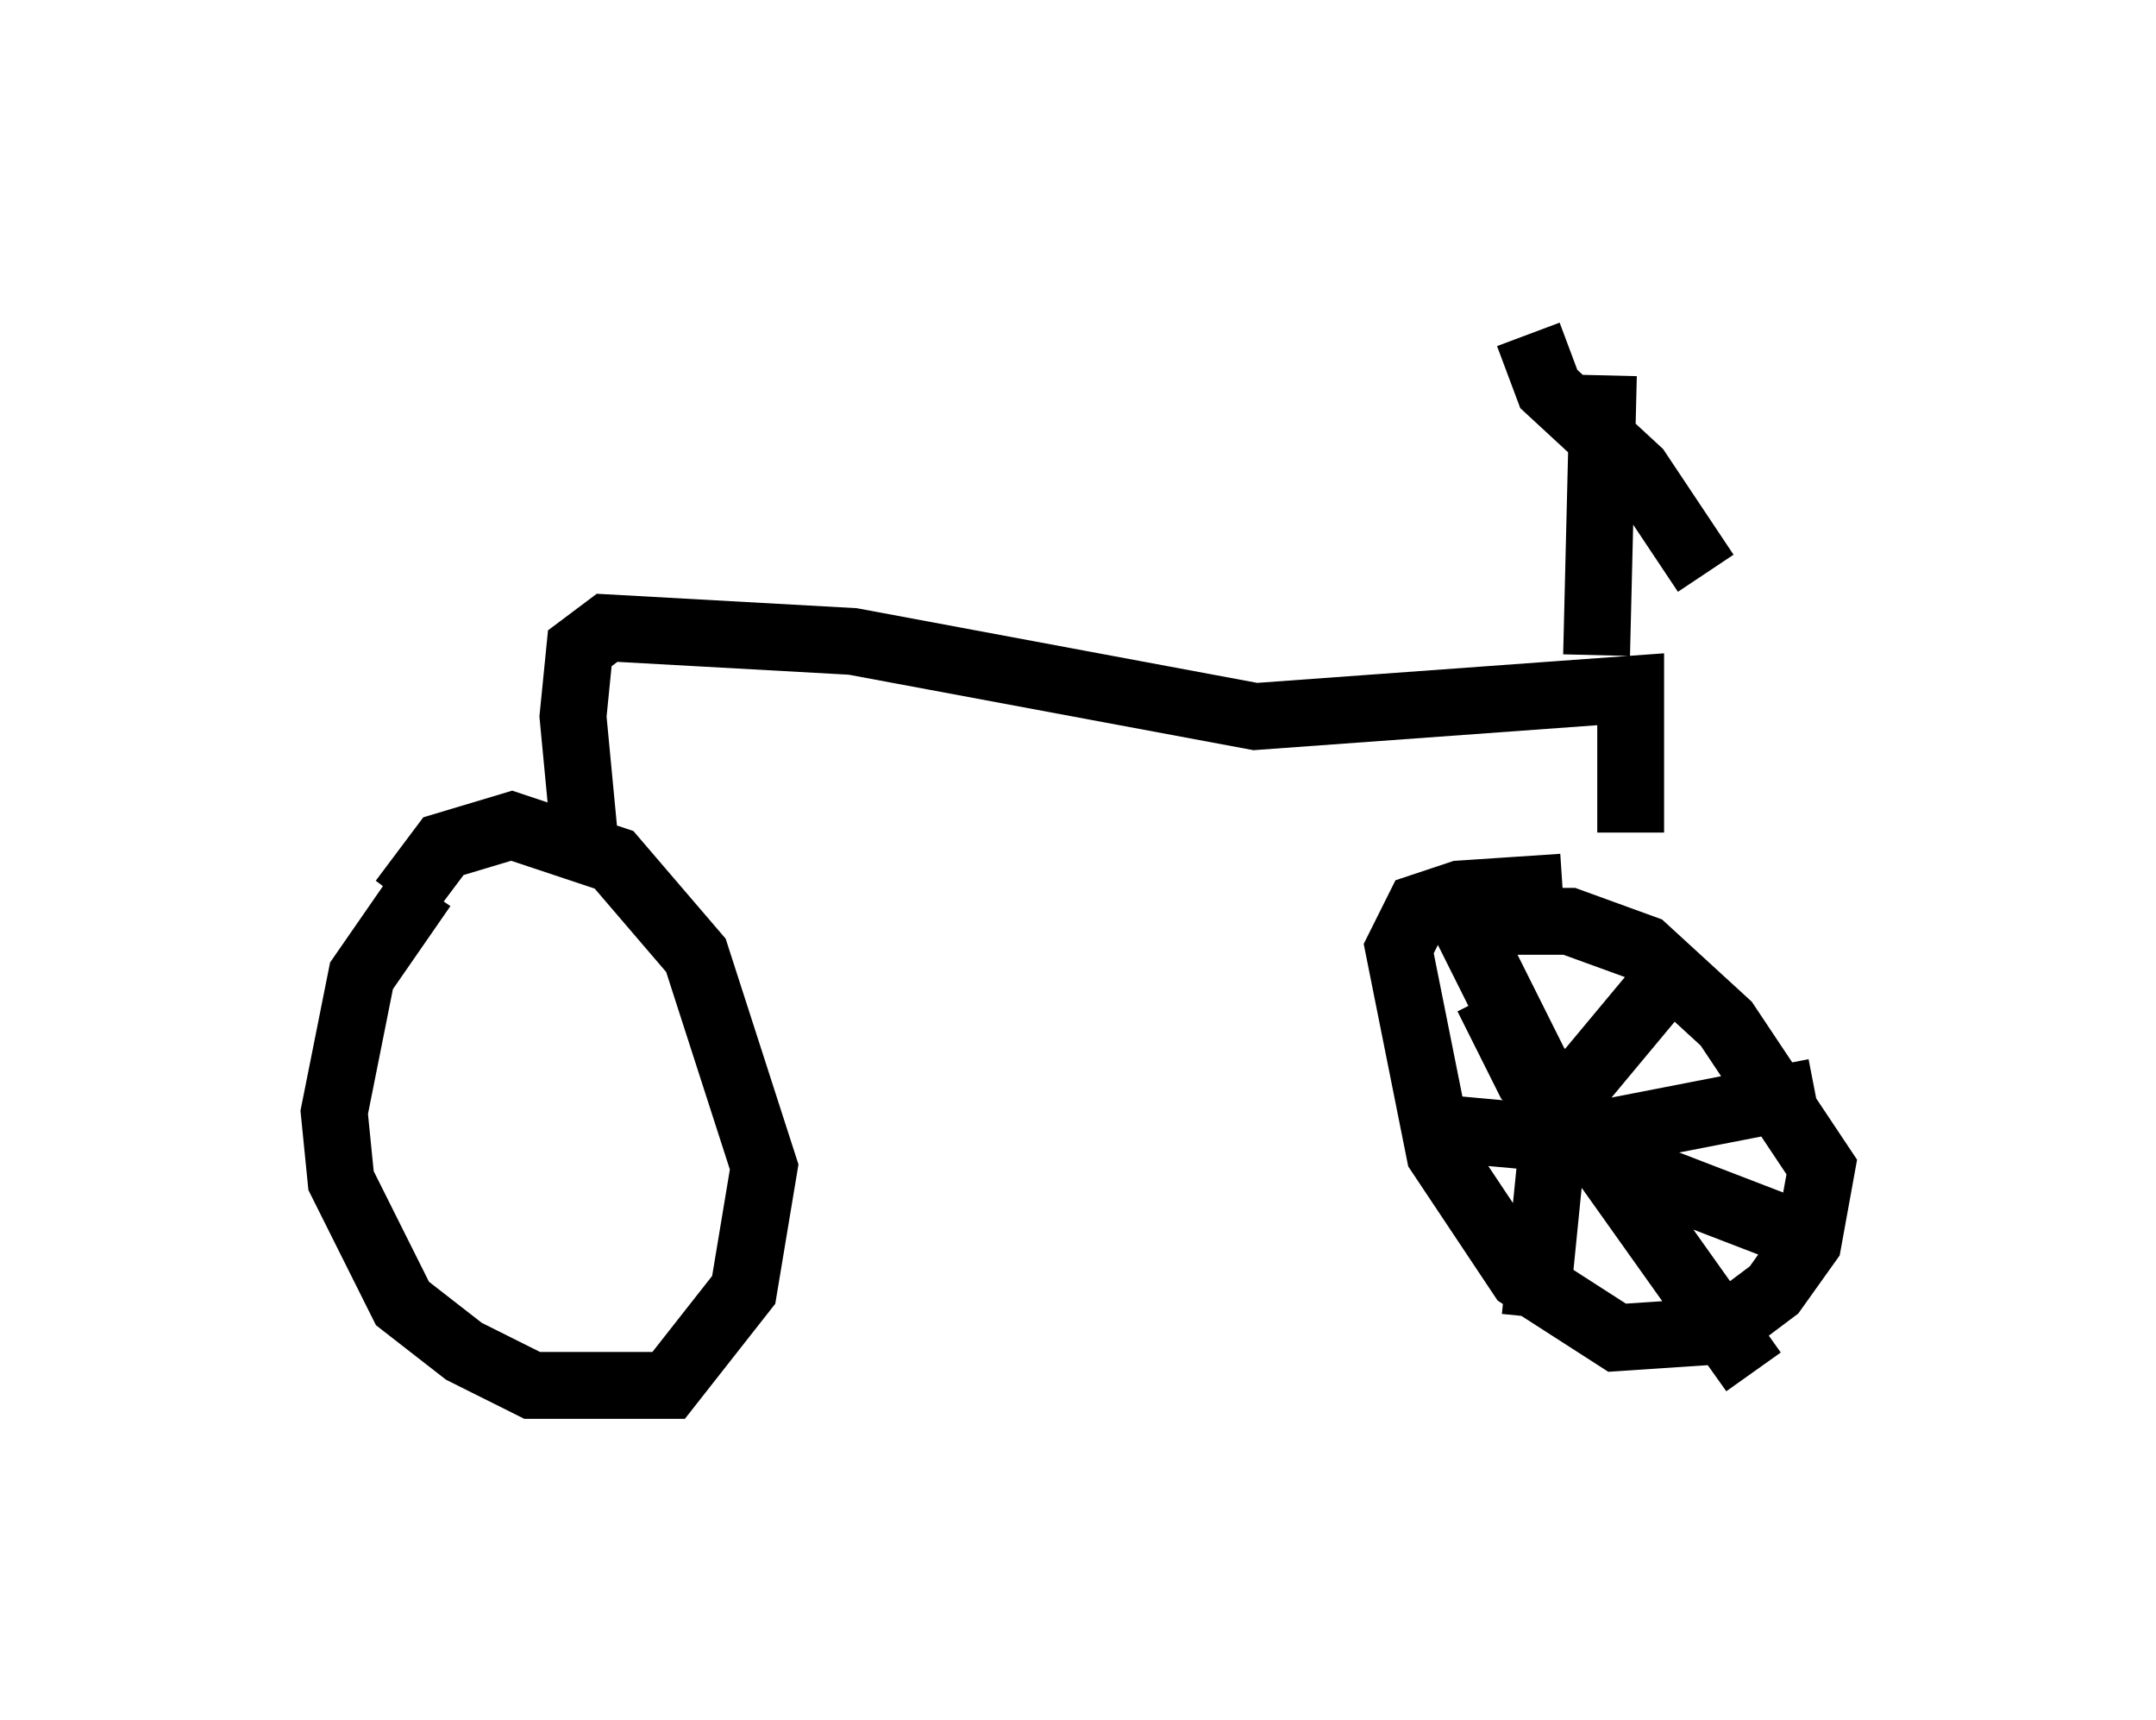 <?xml version="1.0" encoding="utf-8" ?>
<svg baseProfile="full" height="25.721" version="1.1" width="32.254" xmlns="http://www.w3.org/2000/svg" xmlns:ev="http://www.w3.org/2001/xml-events" xmlns:xlink="http://www.w3.org/1999/xlink"><defs /><rect fill="white" height="25.721" width="32.254" x="0" y="0" /><path d="M7.45, 12.758 m-1.123, 0.51 l-0.919, 1.327 -0.408, 2.042 l0.102, 1.021 0.919, 1.838 l0.919, 0.715 1.021, 0.51 l2.042, 0.0 1.123, -1.429 l0.306, -1.838 -1.021, -3.165 l-1.225, -1.429 -1.531, -0.51 l-1.021, 0.306 -0.613, 0.817 m17.354, -0.204 l-1.531, 0.102 -0.613, 0.204 l-0.306, 0.613 0.613, 3.063 l1.225, 1.838 1.429, 0.919 l1.531, -0.102 0.817, -0.613 l0.51, -0.715 0.204, -1.123 l-1.429, -2.144 -1.225, -1.123 l-1.123, -0.408 -0.919, 0.0 l-0.919, 0.51 m-12.863, -1.429 l-0.204, -2.144 0.102, -1.021 l0.408, -0.306 3.675, 0.204 l6.023, 1.123 5.615, -0.408 l0.0, 2.144 m-0.51, -2.654 l0.102, -4.185 m-1.123, -0.613 l0.306, 0.817 1.327, 1.225 l1.021, 1.531 m-3.267, 6.329 l0.613, 1.225 1.429, 1.327 l2.654, 1.021 m-2.144, -3.675 l-1.531, 1.838 -0.306, 3.063 m-1.123, -6.023 l1.123, 2.246 3.267, 4.594 m-5.002, -3.675 l2.246, 0.204 3.675, -0.715 " fill="none" stroke="black" stroke-width="1" /></svg>
